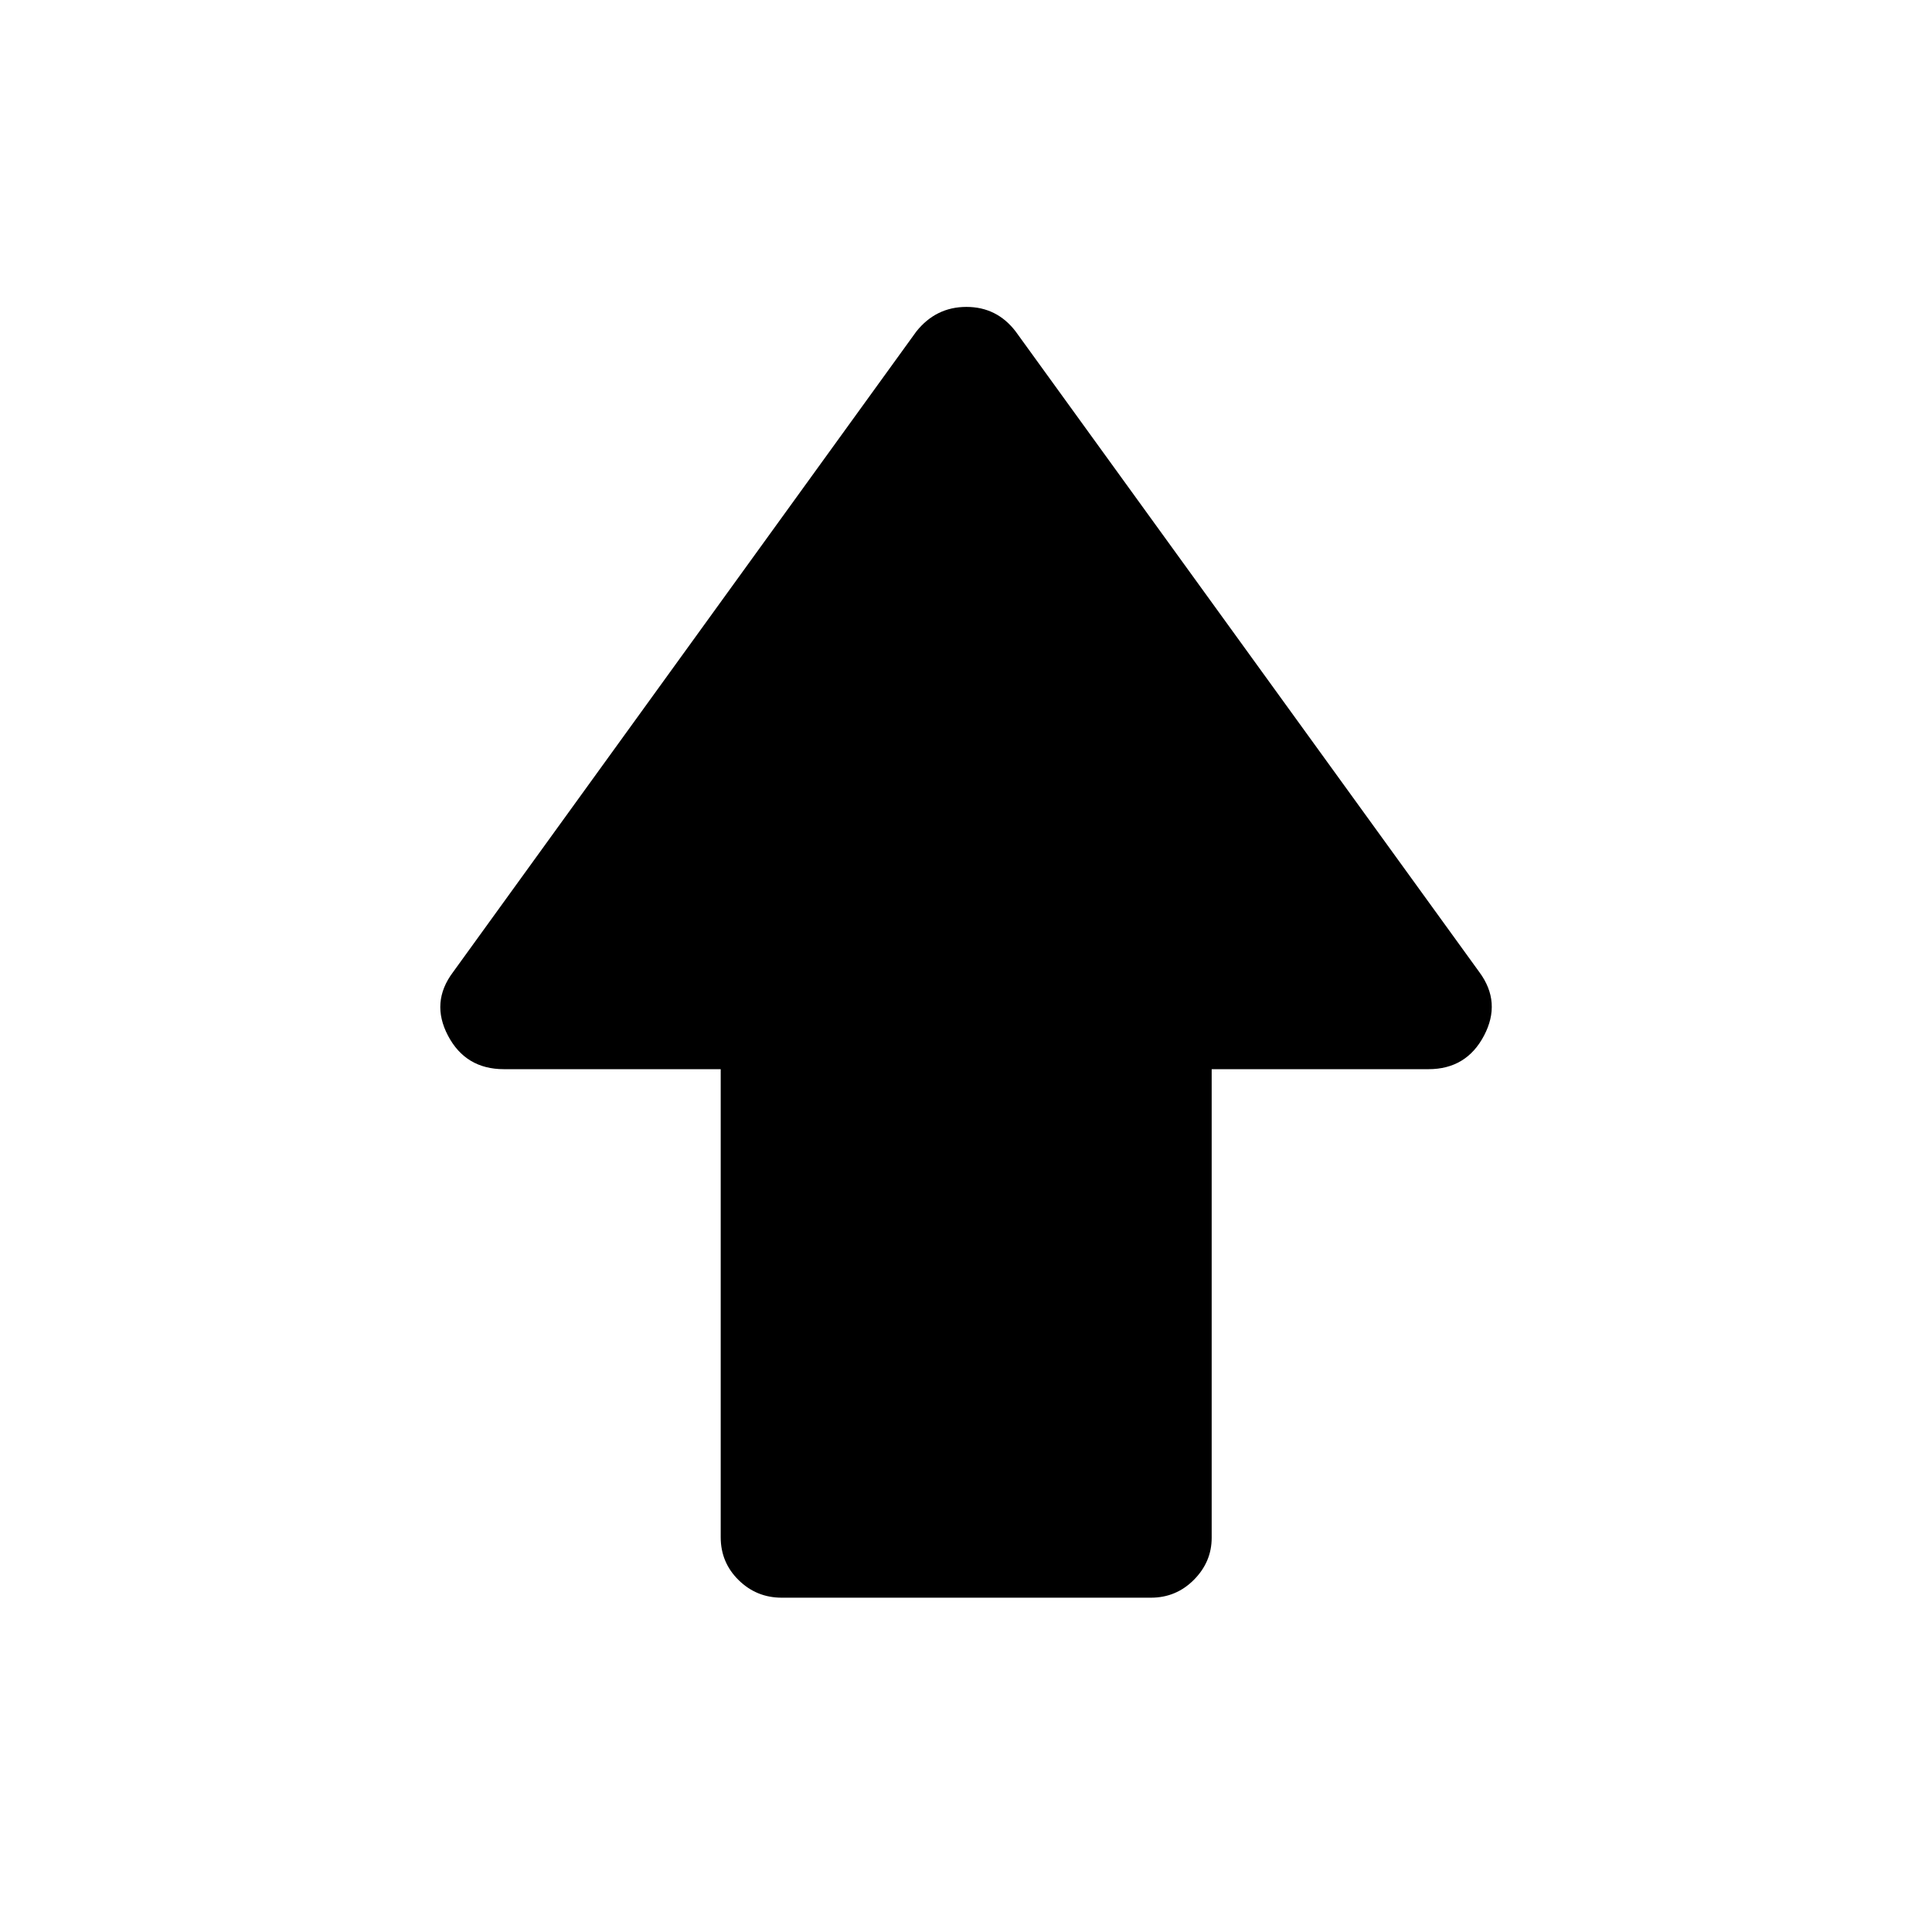 <svg xmlns="http://www.w3.org/2000/svg" height="20" viewBox="0 96 960 960" width="20"><path d="M358.117 859.845V627.269H250.384q-18.997 0-27.766-16.635-8.769-16.634 2.5-31.595l230.19-318.306q9.764-12.231 24.901-12.231t24.483 12.231l230.382 318.306q11.077 14.961 2.308 31.595-8.769 16.635-27.574 16.635H602.076v232.866q0 11.96-8.829 20.854-8.829 8.894-21.362 8.894H388.438q-12.533 0-21.427-8.744t-8.894-21.294Z"/></svg>